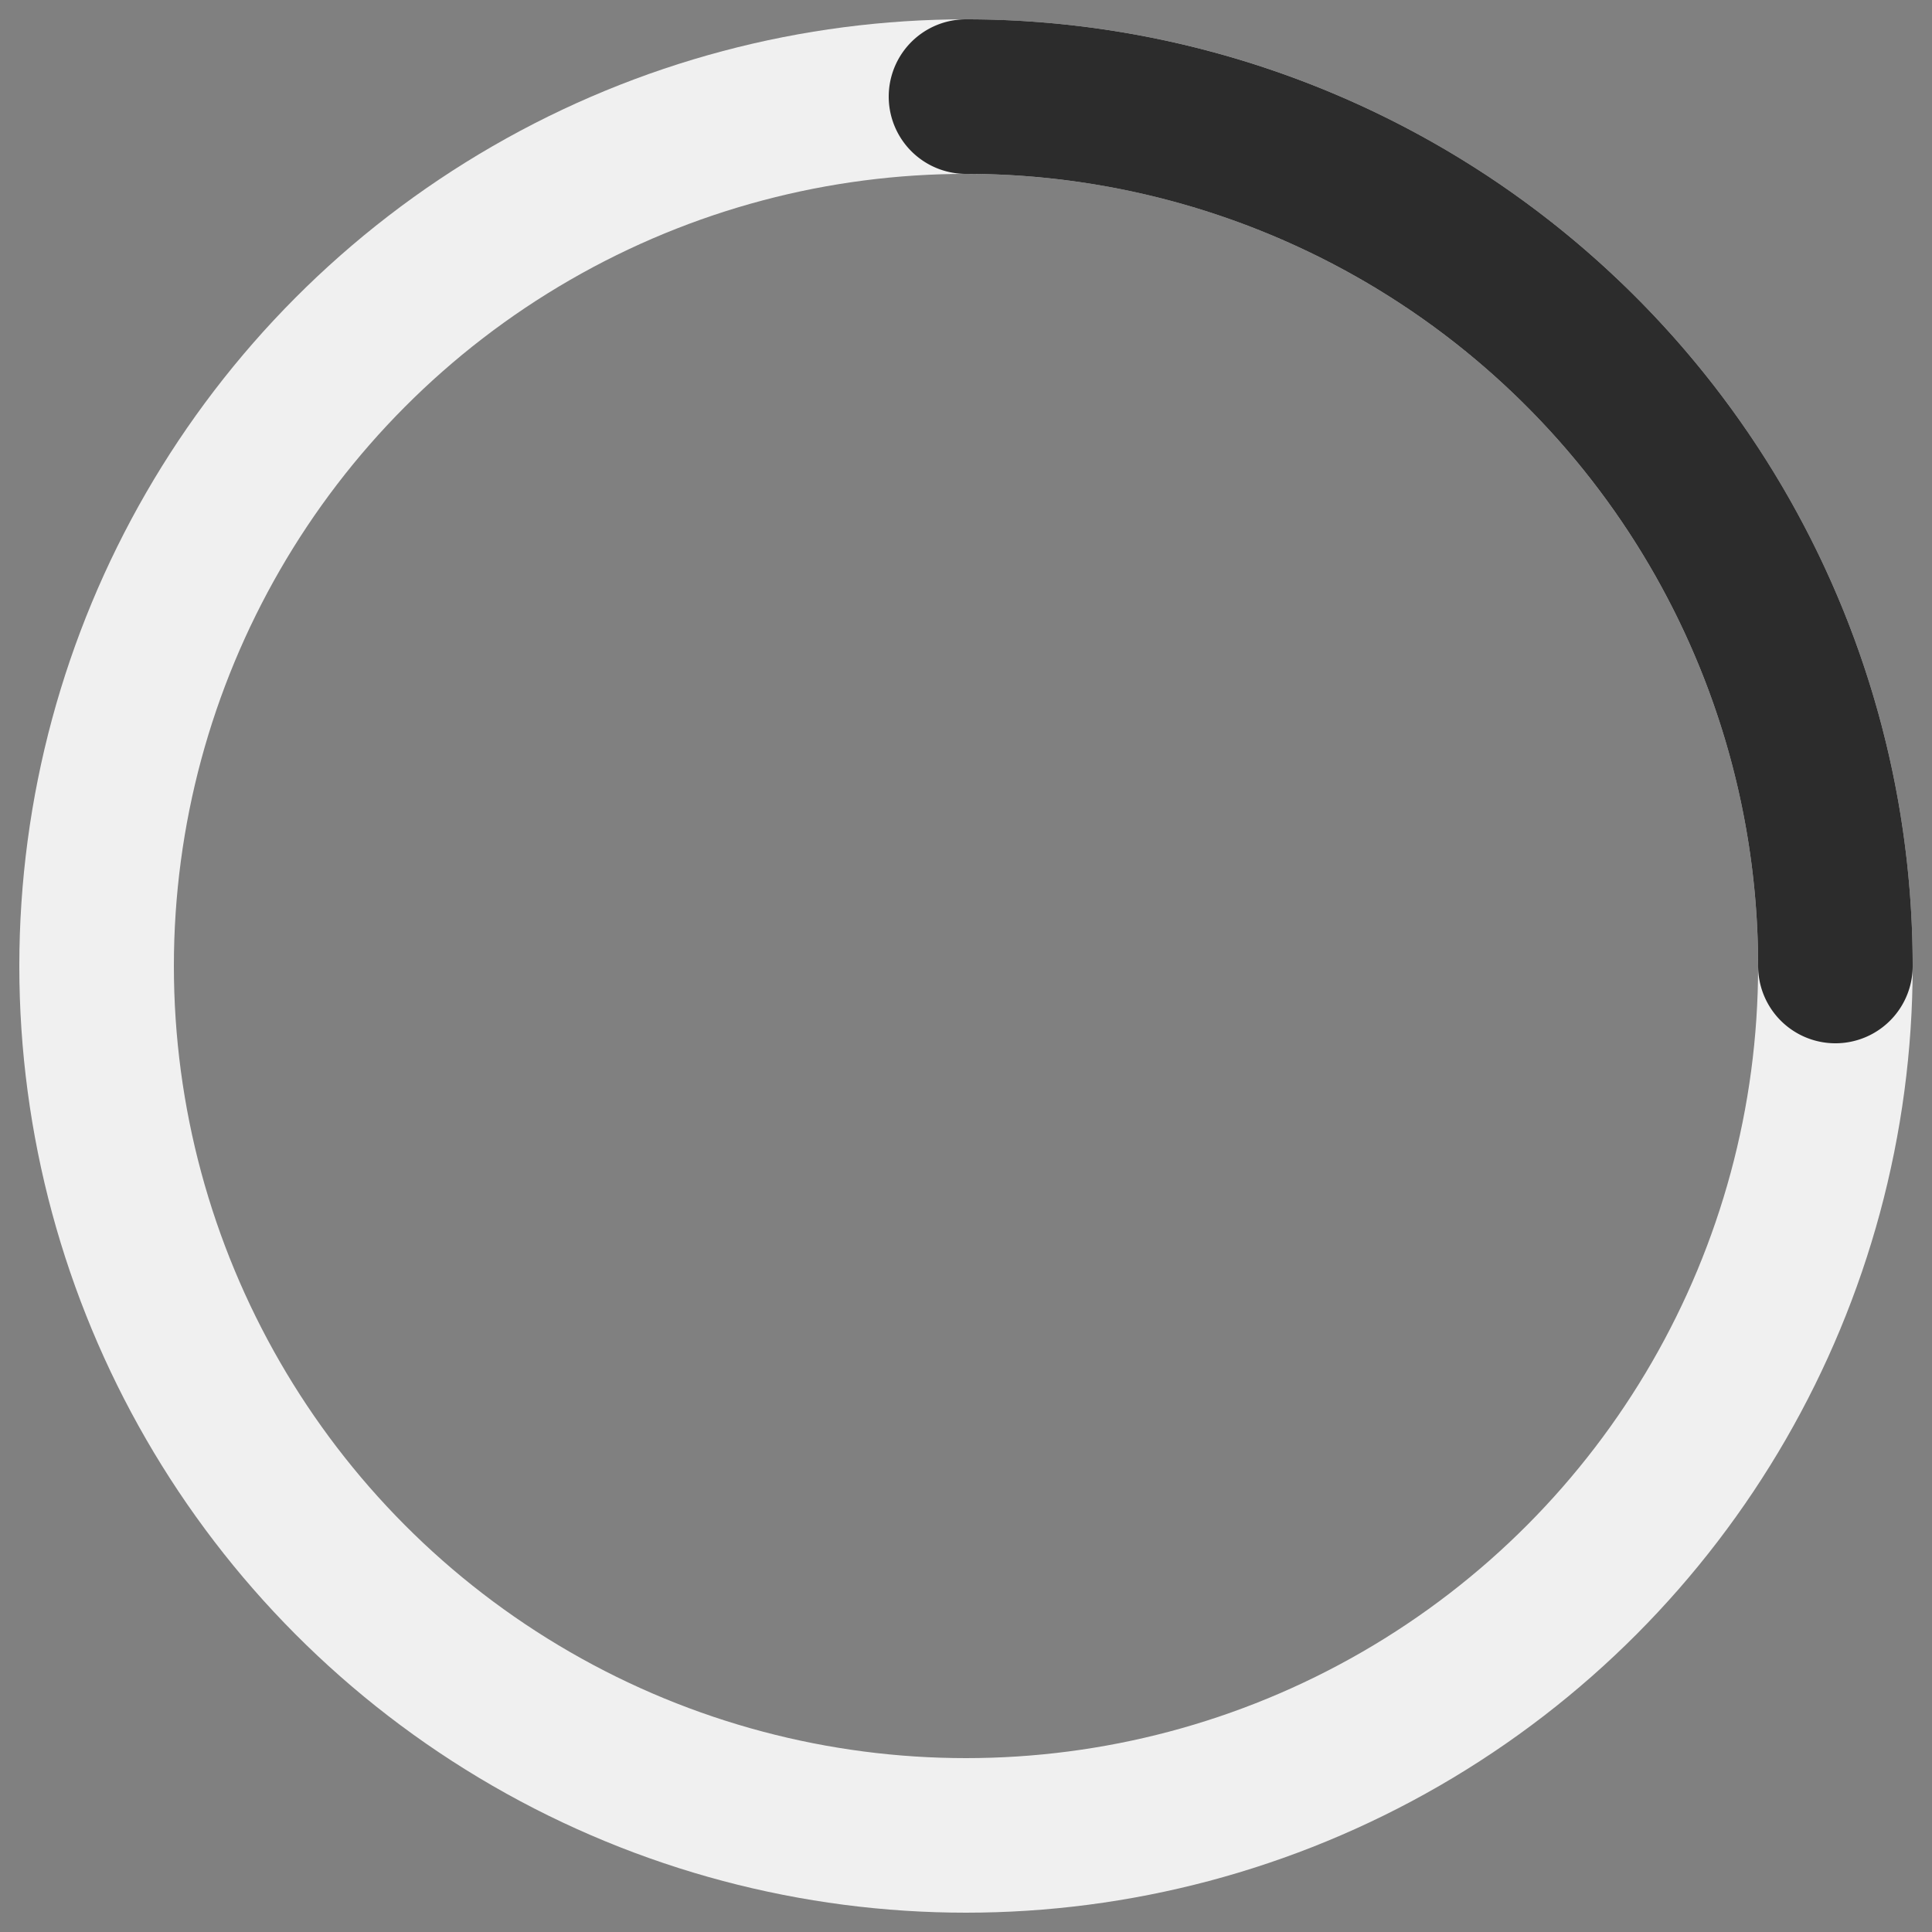 <svg width="200" height="200" viewBox="0 0 100 100" xmlns="http://www.w3.org/2000/svg">
  <rect x="0" y="0" width="100" height="100" fill="#808080" stroke="none"/>
  <style>
    @keyframes rotate {
      0% { transform: rotate(0deg); }
      100% { transform: rotate(360deg); }
    }
    .spinner {
      transform-origin: center;
      animation: rotate 1.5s linear infinite;
    }
  </style>
  <circle cx="50" cy="50" r="45" fill="none" stroke="#f0f0f0" stroke-width="8" />
  <path class="spinner" d="M50 5 A 45 45 0 0 1 95 50" stroke="#2c2c2c" stroke-width="8" fill="none" stroke-linecap="round" />
</svg> 